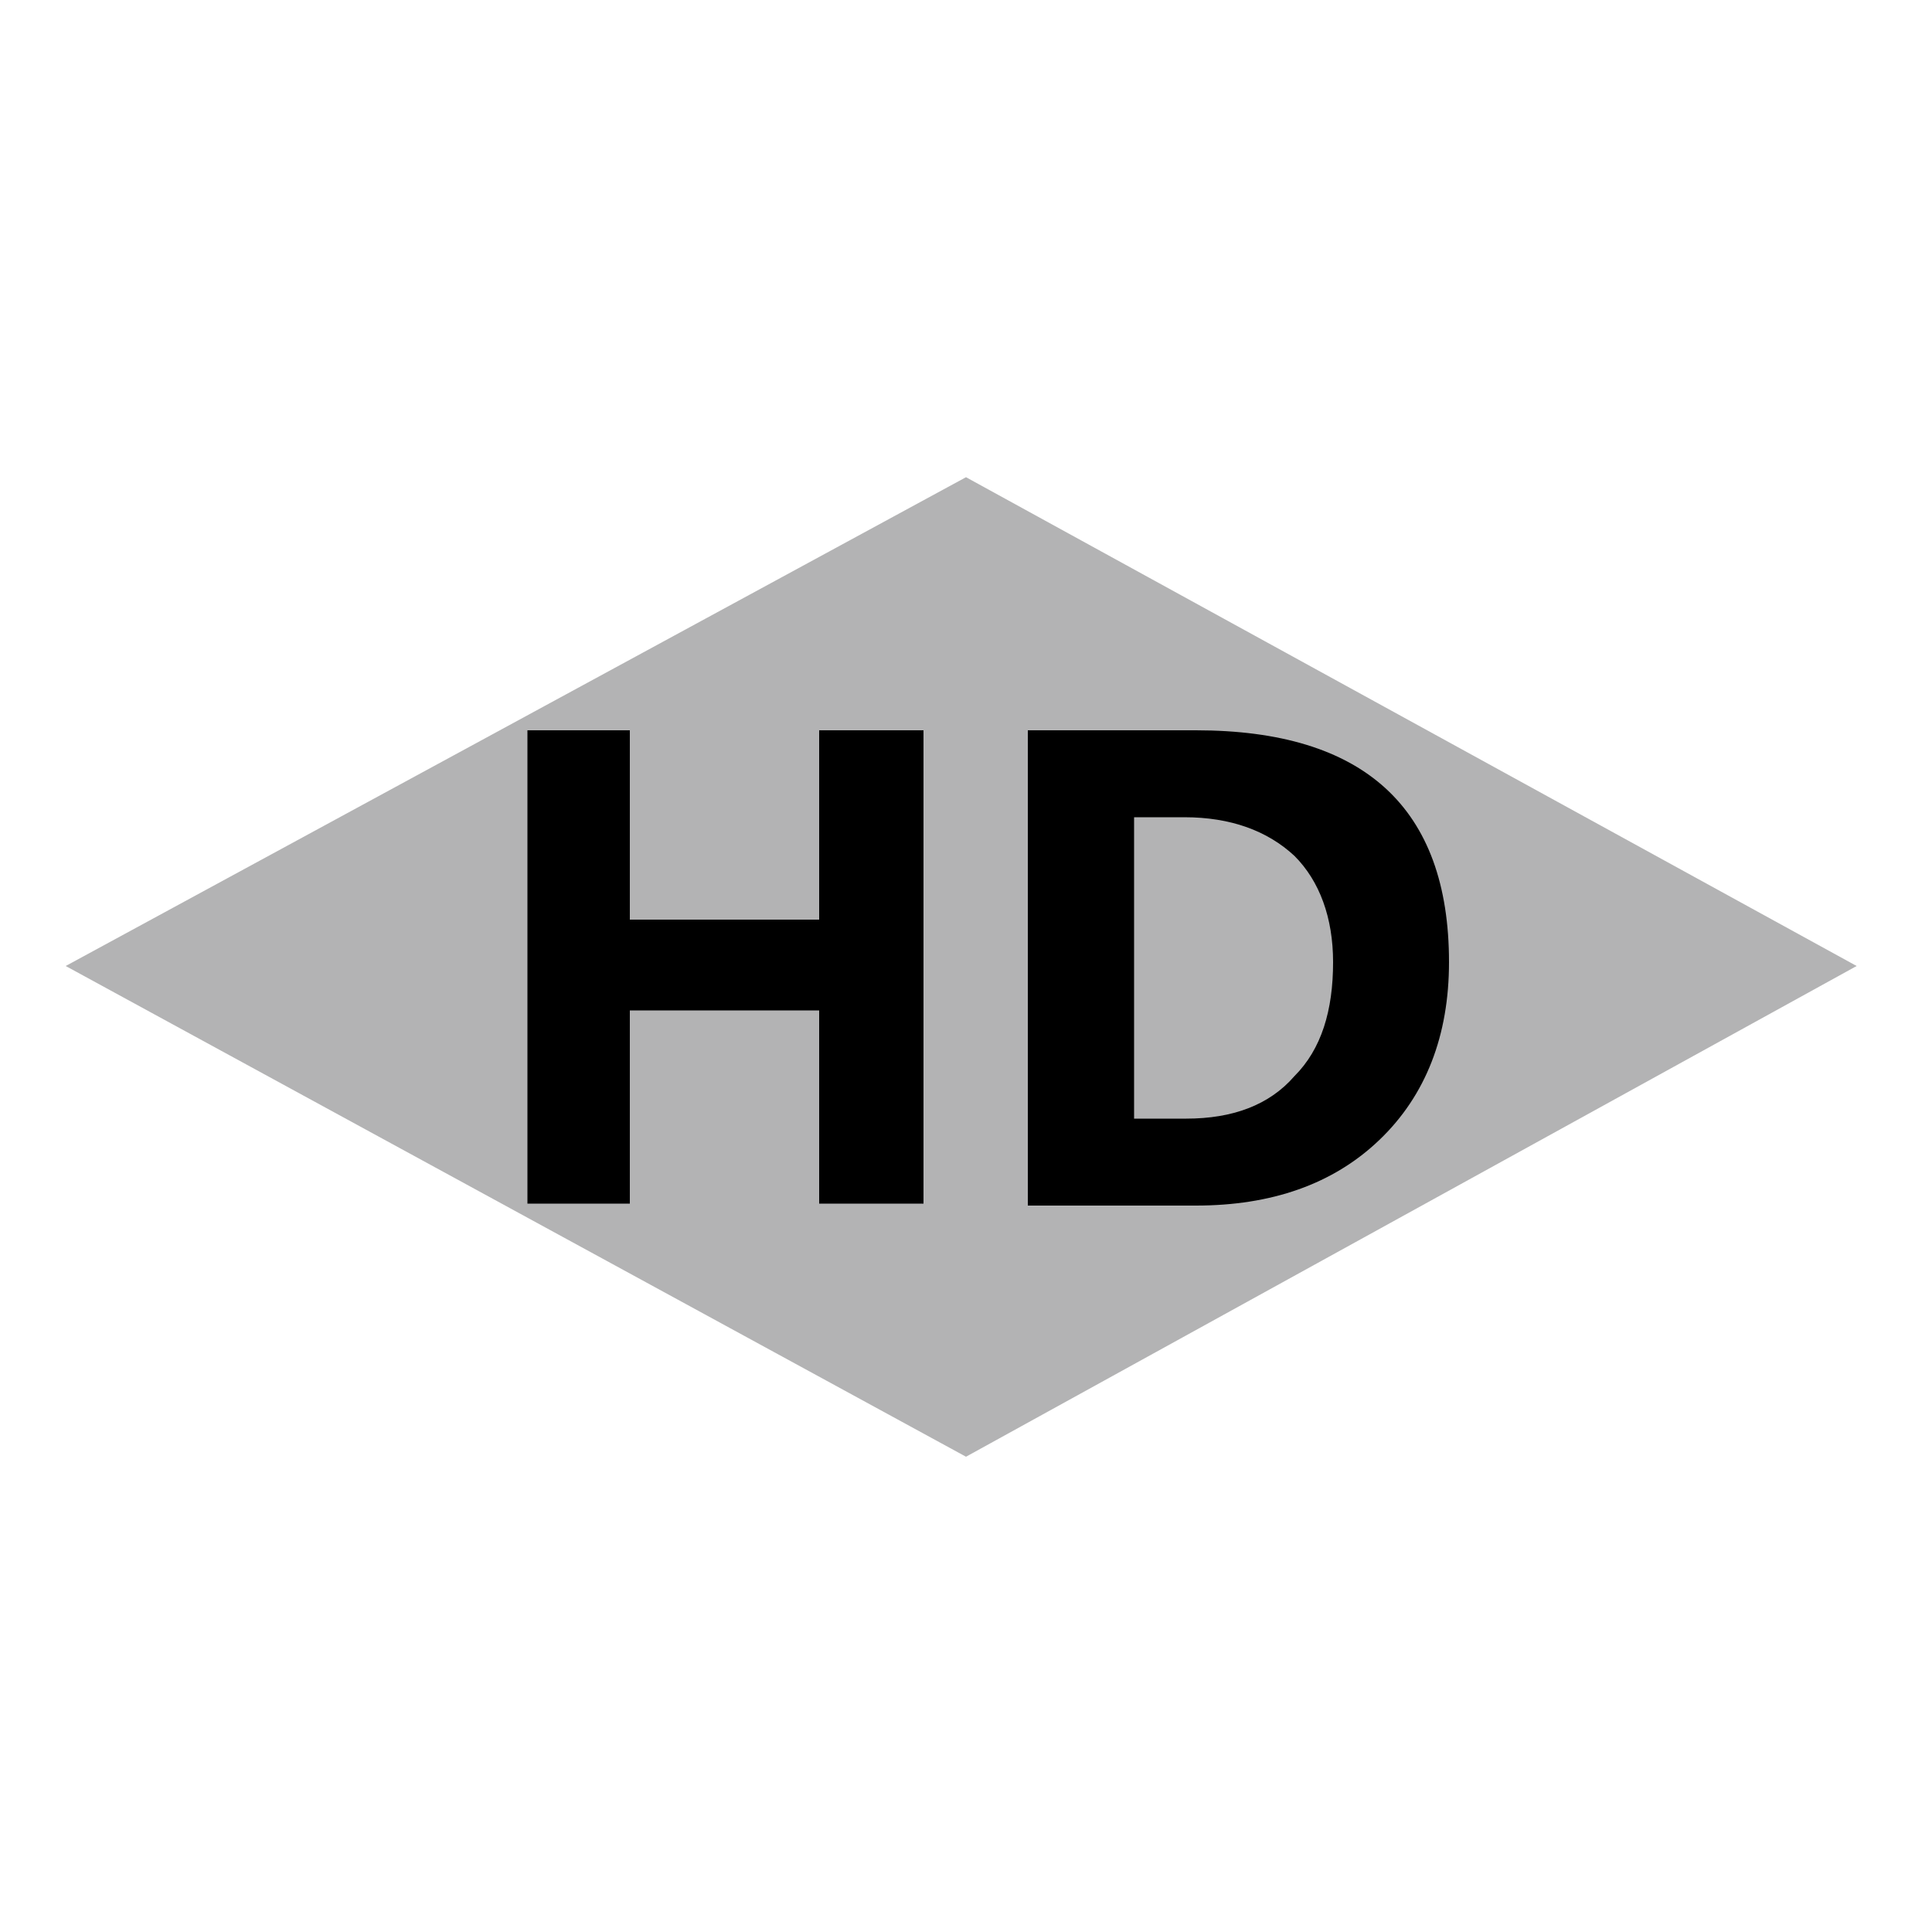 <?xml version="1.0" encoding="utf-8"?>
<!-- Generator: Adobe Illustrator 25.2.0, SVG Export Plug-In . SVG Version: 6.00 Build 0)  -->
<svg version="1.1" id="Layer_1" xmlns="http://www.w3.org/2000/svg" xmlns:xlink="http://www.w3.org/1999/xlink" x="0px" y="0px"
	 viewBox="0 0 100 100" style="enable-background:new 0 0 100 100;" xml:space="preserve">
<polygon style="fill:#B3B3B4;" points="50,24.7 96.1,50 50,75.4 3.4,50 "/>
<g>
	<g>
		<g>
			<path d="M47.8,62.3h-5.4v-10h-9.8v10h-5.3V37.8h5.3v9.8h9.8v-9.8h5.4V62.3z"/>
		</g>
	</g>
	<g>
		<g>
			<path d="M53.2,62.3V37.8h8.7c8.7,0,13.1,4,13.1,12c0,3.8-1.2,6.9-3.6,9.2c-2.4,2.3-5.6,3.4-9.5,3.4H53.2z M58.7,42.3v15.6h2.7
				c2.4,0,4.3-0.7,5.6-2.2c1.4-1.4,2-3.4,2-5.9c0-2.3-0.7-4.2-2-5.5c-1.4-1.3-3.3-2-5.7-2H58.7z"/>
		</g>
	</g>
</g>
</svg>
